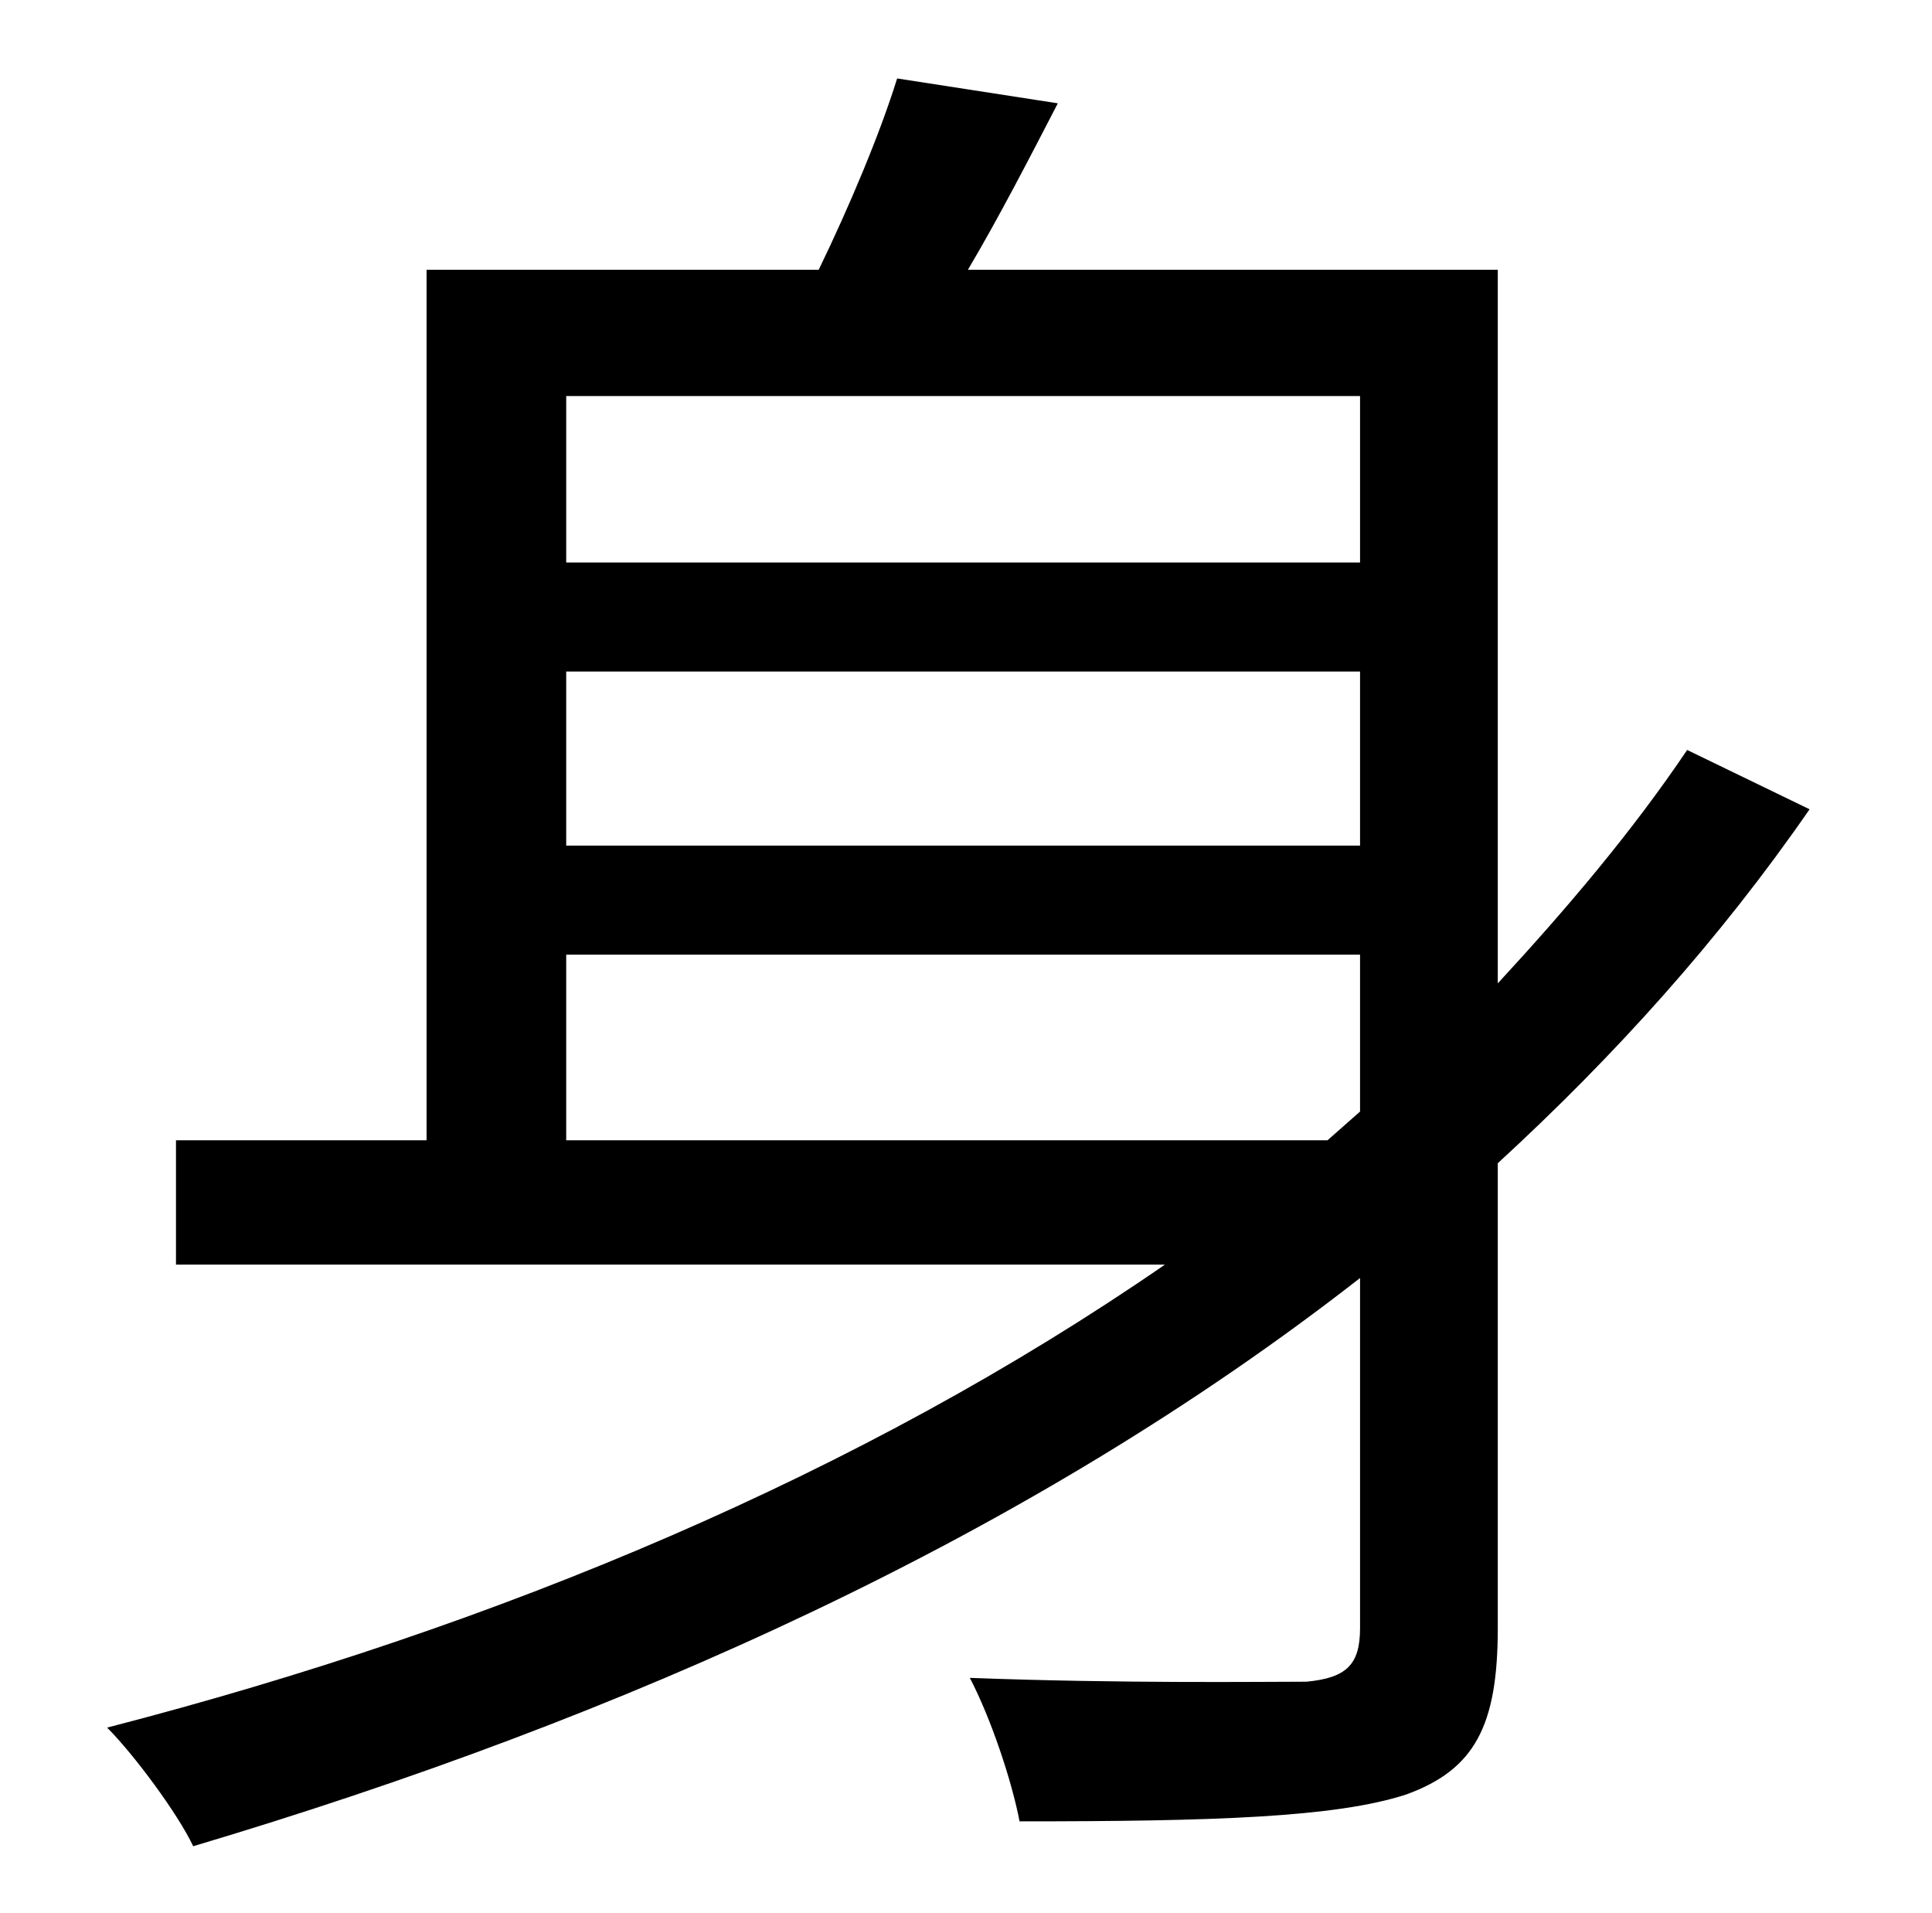 <?xml version="1.0" standalone="no"?>
<!DOCTYPE svg PUBLIC "-//W3C//DTD SVG 1.1//EN" "http://www.w3.org/Graphics/SVG/1.1/DTD/svg11.dtd" >
<svg xmlns="http://www.w3.org/2000/svg" xmlns:xlink="http://www.w3.org/1999/xlink" version="1.1" viewBox="-10 0 1010 1000">
   <path fill="currentColor"
d="M286 596h398l17 -15v-82h-415v97zM701 207h-415v87h415v-87zM286 351v91h415v-91h-415zM872 392l64 31c-47 68 -102 129 -163 185v243c0 51 -12 74 -48 87c-37 12 -101 14 -202 14c-4 -21 -15 -54 -26 -75c79 3 154 2 176 2c21 -2 28 -9 28 -28v-183
c-173 135 -385 230 -610 297c-8 -17 -31 -48 -45 -62c205 -53 395 -133 553 -242h-517v-65h131v-455h205c16 -33 32 -71 41 -100l84 13c-15 29 -31 60 -47 87h277v373c36 -39 70 -79 99 -122z" />
</svg>
